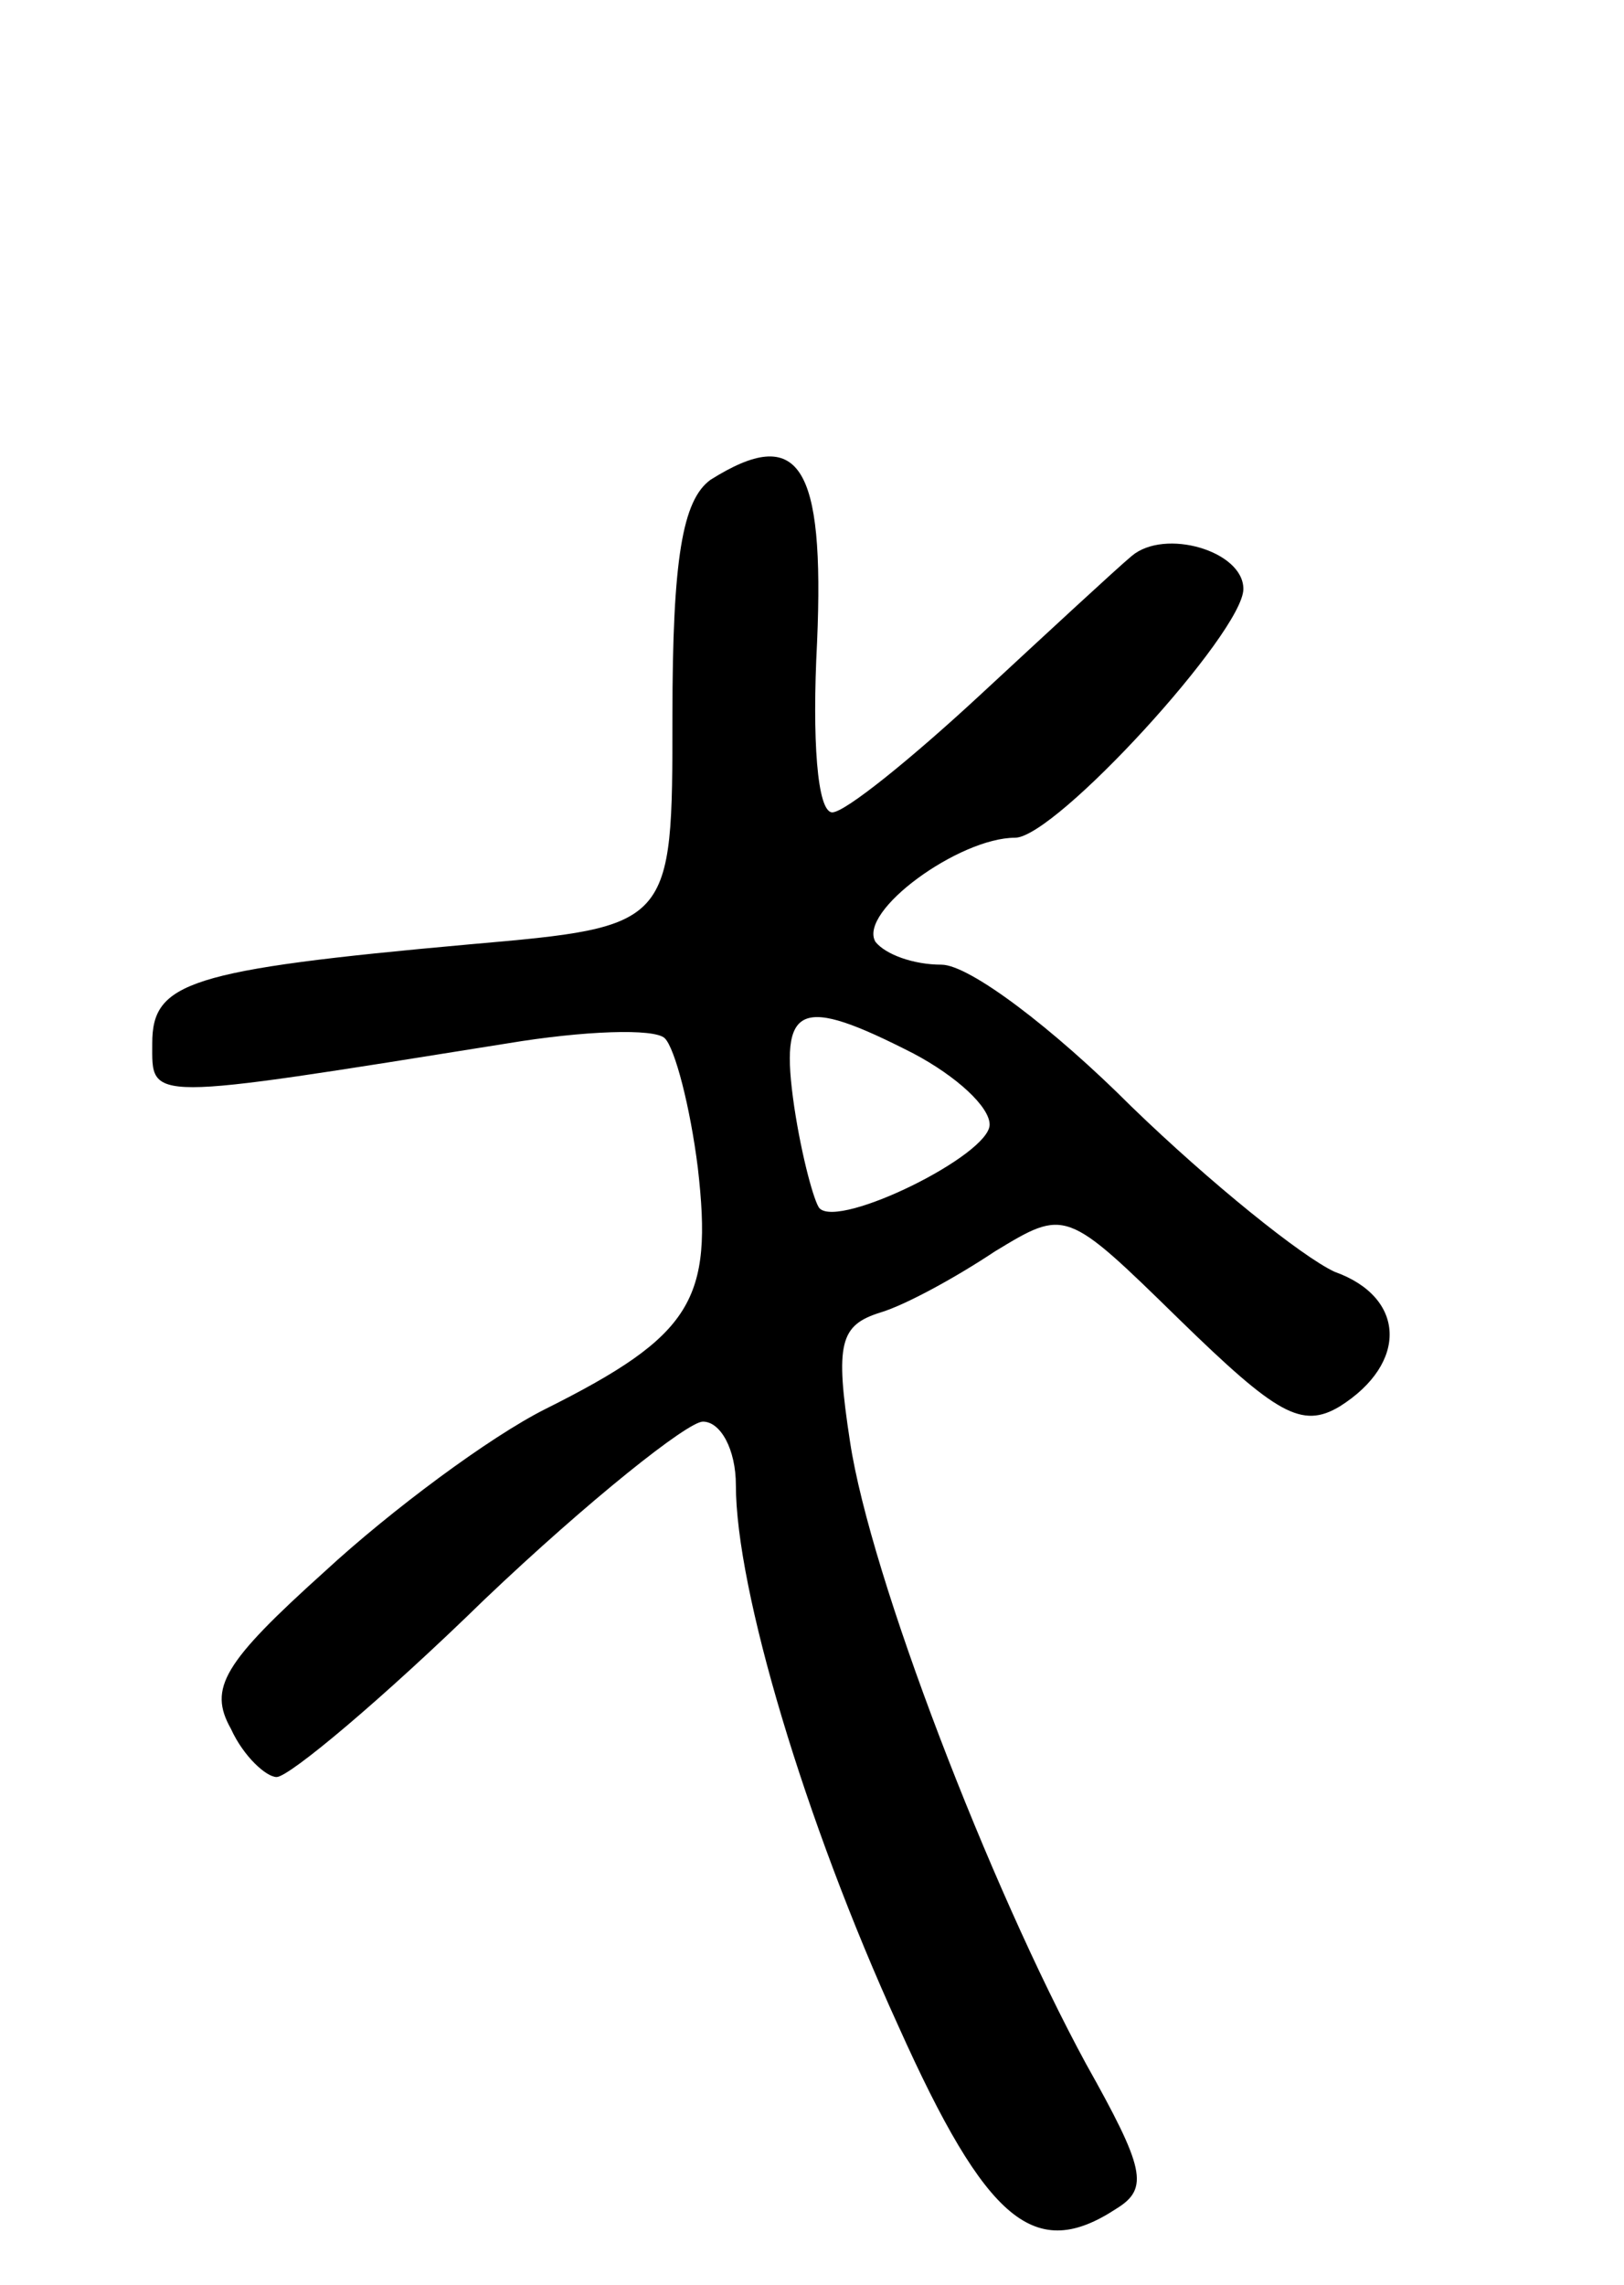 <svg version="1.0" xmlns="http://www.w3.org/2000/svg"
 width="64pt" height="90pt" viewBox="0 0 64 90"
 preserveAspectRatio="xMidYMid meet">
<g transform="translate(0,90) scale(0.1,-0.1)"
fill="#000000" stroke="none">
<path d="M280 711 c-11 -8 -15 -31 -15 -93 0 -83 0 -83 -80 -90 -111 -10 -125
-15 -125 -39 0 -23 -4 -23 140 0 30 5 58 6 62 2 4 -4 10 -27 13 -51 6 -52 -2
-66 -60 -95 -22 -11 -61 -40 -87 -64 -40 -36 -46 -46 -37 -62 5 -11 14 -19 18
-19 5 0 42 31 82 70 41 39 80 70 86 70 7 0 13 -11 13 -25 0 -41 27 -132 64
-213 35 -78 54 -93 86 -72 13 8 11 16 -12 57 -38 70 -85 192 -93 245 -6 39 -4
46 12 51 10 3 30 14 45 24 28 17 28 17 73 -27 38 -37 48 -43 63 -34 27 17 26
43 -2 53 -13 6 -49 35 -80 65 -31 31 -64 56 -75 56 -11 0 -22 4 -26 9 -7 12
33 41 55 41 16 0 90 81 90 98 0 15 -31 24 -44 13 -6 -5 -33 -30 -60 -55 -27
-25 -53 -46 -58 -46 -6 0 -8 29 -6 67 3 70 -7 86 -42 64z m80 -226 c17 -9 30
-21 30 -28 0 -12 -59 -41 -67 -33 -2 2 -7 20 -10 40 -6 41 2 44 47 21z"/>
</g>
</svg>
